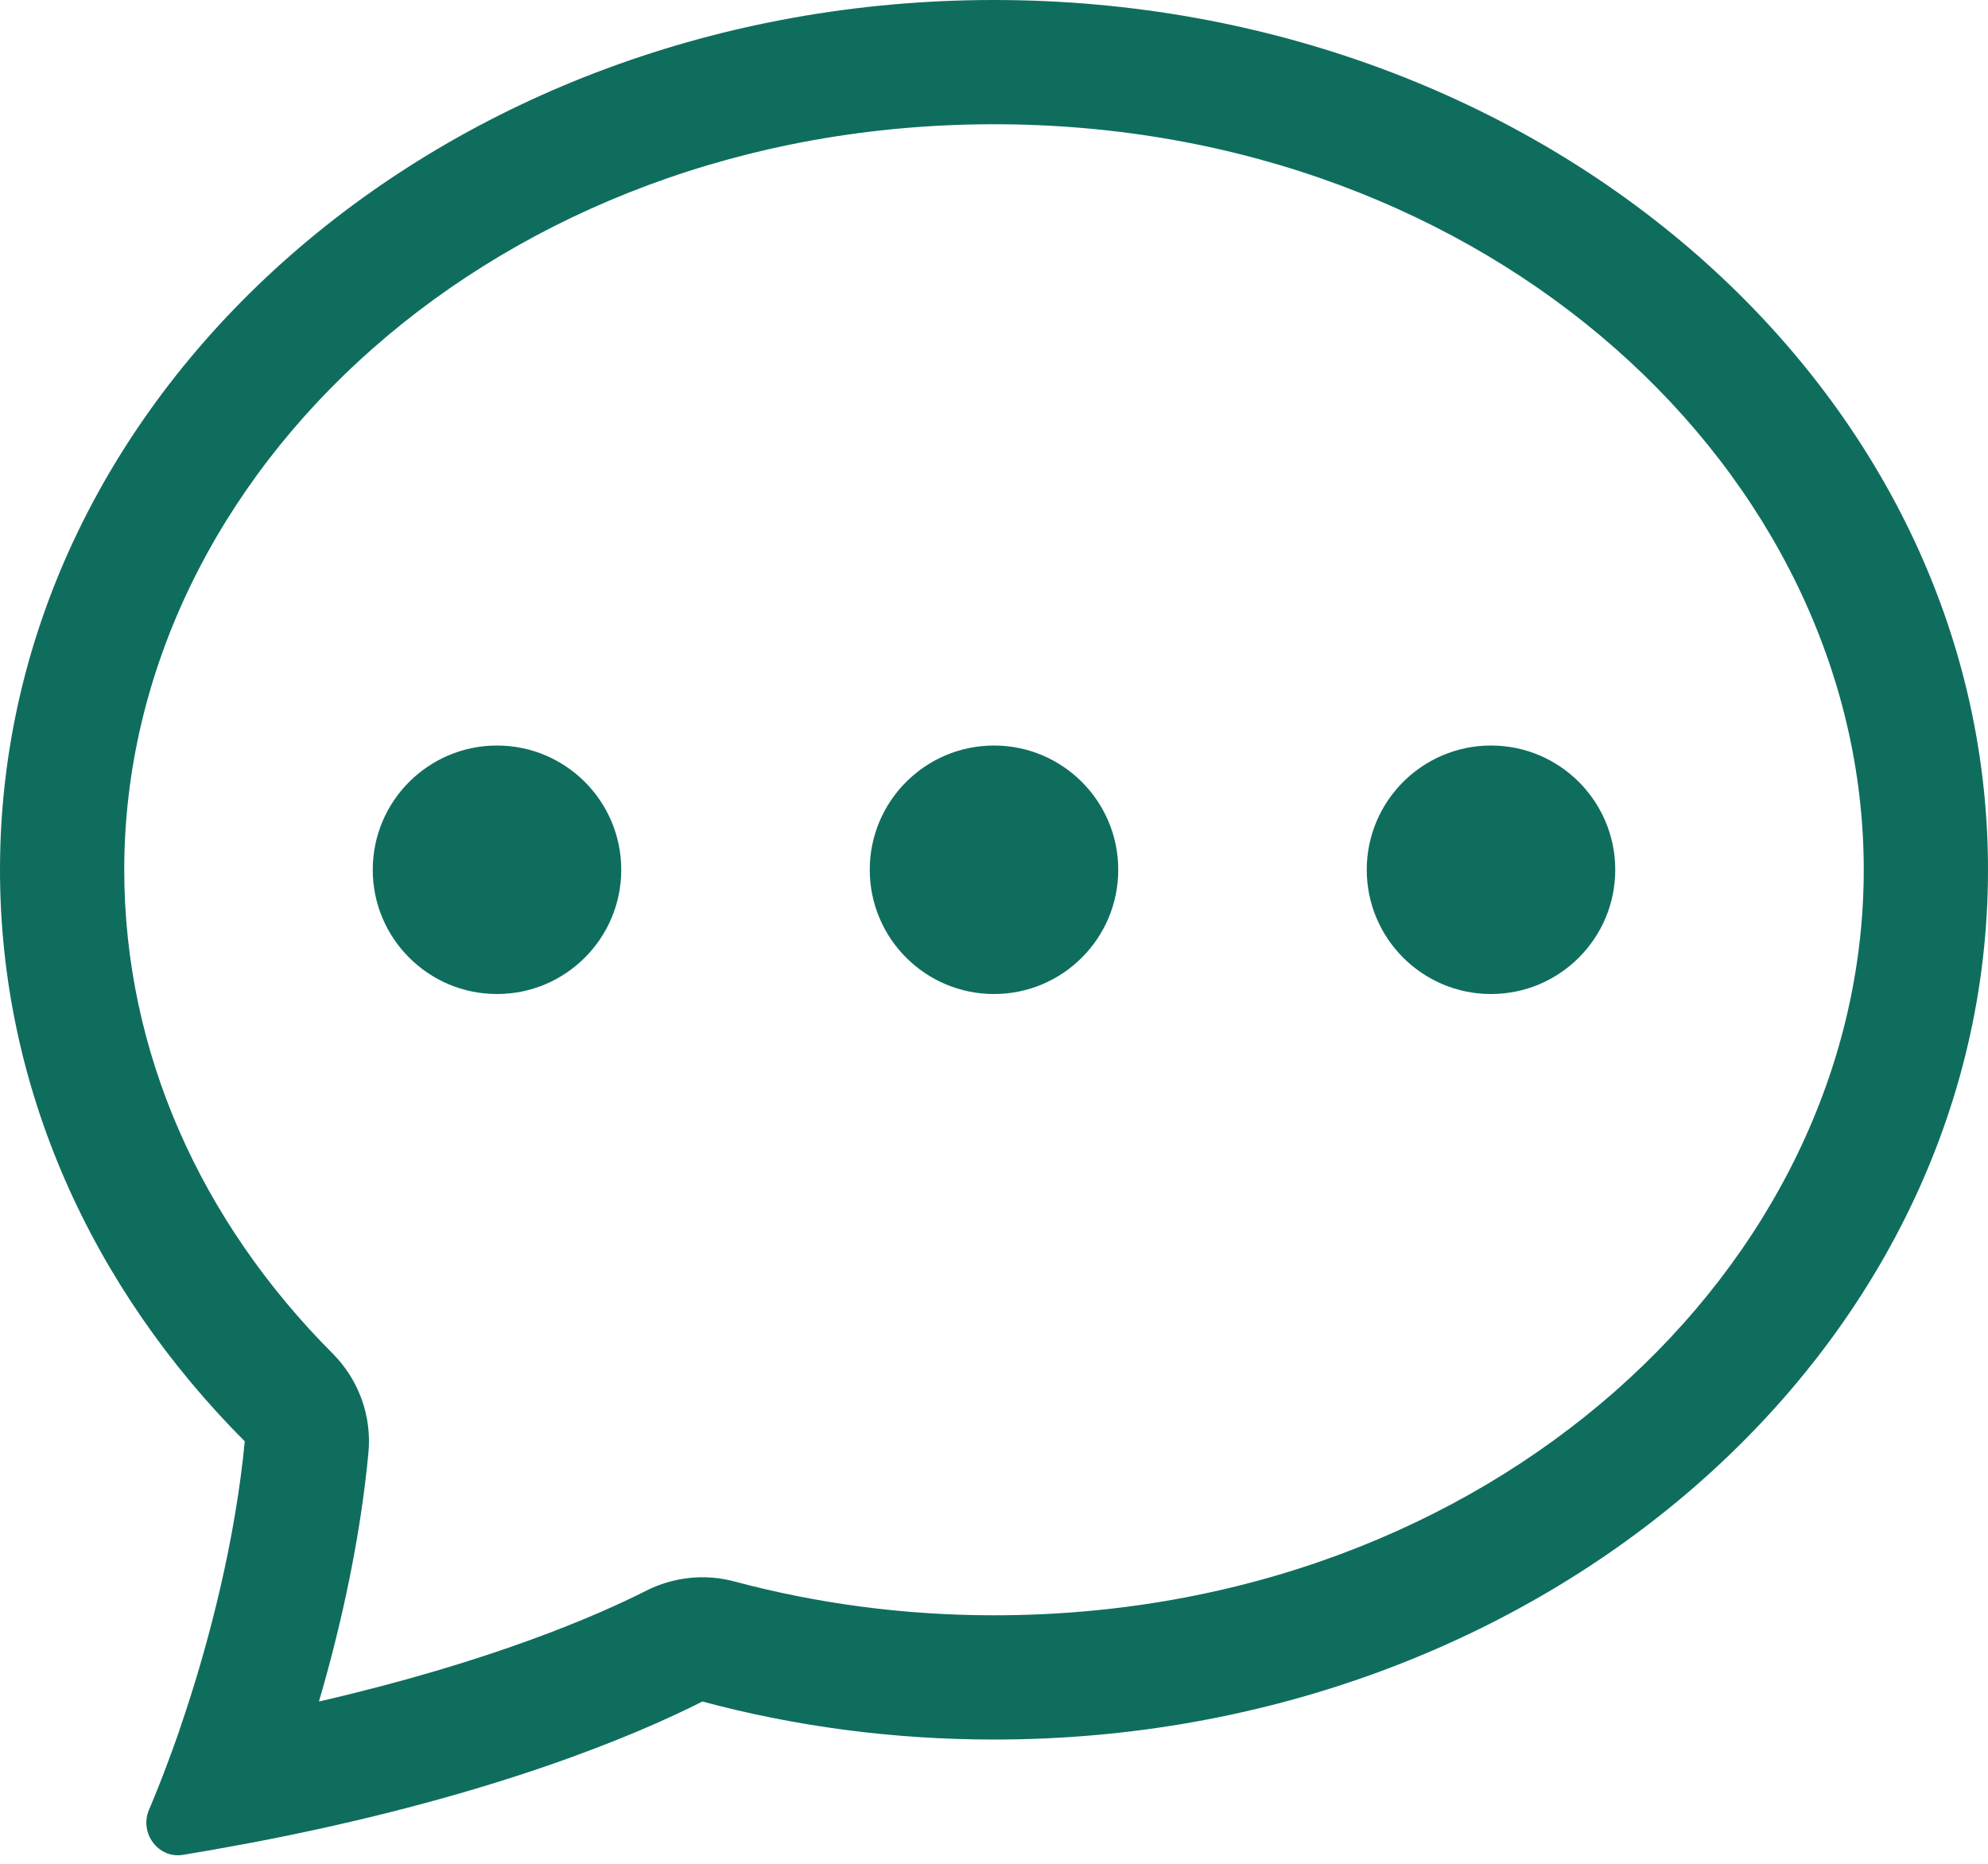 <svg width="16" height="15" viewBox="0 0 16 15" fill="none" xmlns="http://www.w3.org/2000/svg">
<path d="M5 7C5 7.552 4.552 8 4 8C3.448 8 3 7.552 3 7C3 6.448 3.448 6 4 6C4.552 6 5 6.448 5 7Z" fill="#0F6D5E"/>
<path d="M9 7C9 7.552 8.552 8 8 8C7.448 8 7 7.552 7 7C7 6.448 7.448 6 8 6C8.552 6 9 6.448 9 7Z" fill="#0F6D5E"/>
<path d="M12 8C12.552 8 13 7.552 13 7C13 6.448 12.552 6 12 6C11.448 6 11 6.448 11 7C11 7.552 11.448 8 12 8Z" fill="#0F6D5E"/>
<path d="M2.165 14.803L2.185 14.799C4.014 14.436 5.133 13.957 5.653 13.694C6.395 13.893 7.183 14 8 14C12.418 14 16 10.866 16 7C16 3.134 12.418 0 8 0C3.582 0 0 3.134 0 7C0 8.761 0.743 10.37 1.97 11.6C1.896 12.371 1.694 13.198 1.446 13.918L1.443 13.929C1.412 14.017 1.382 14.102 1.35 14.186C1.301 14.318 1.25 14.445 1.199 14.566C1.12 14.752 1.273 14.96 1.472 14.928C1.613 14.905 1.75 14.881 1.884 14.856C1.979 14.839 2.073 14.821 2.165 14.803ZM2.965 11.695C2.994 11.399 2.888 11.105 2.678 10.894C1.617 9.83 1 8.468 1 7C1 3.808 4.004 1 8 1C11.996 1 15 3.808 15 7C15 10.193 11.996 13 8 13C7.271 13 6.57 12.904 5.912 12.728C5.674 12.664 5.421 12.691 5.201 12.802C4.814 12.998 3.962 13.372 2.567 13.694C2.755 13.052 2.902 12.36 2.965 11.695Z" fill="#0F6D5E"/>
</svg>
